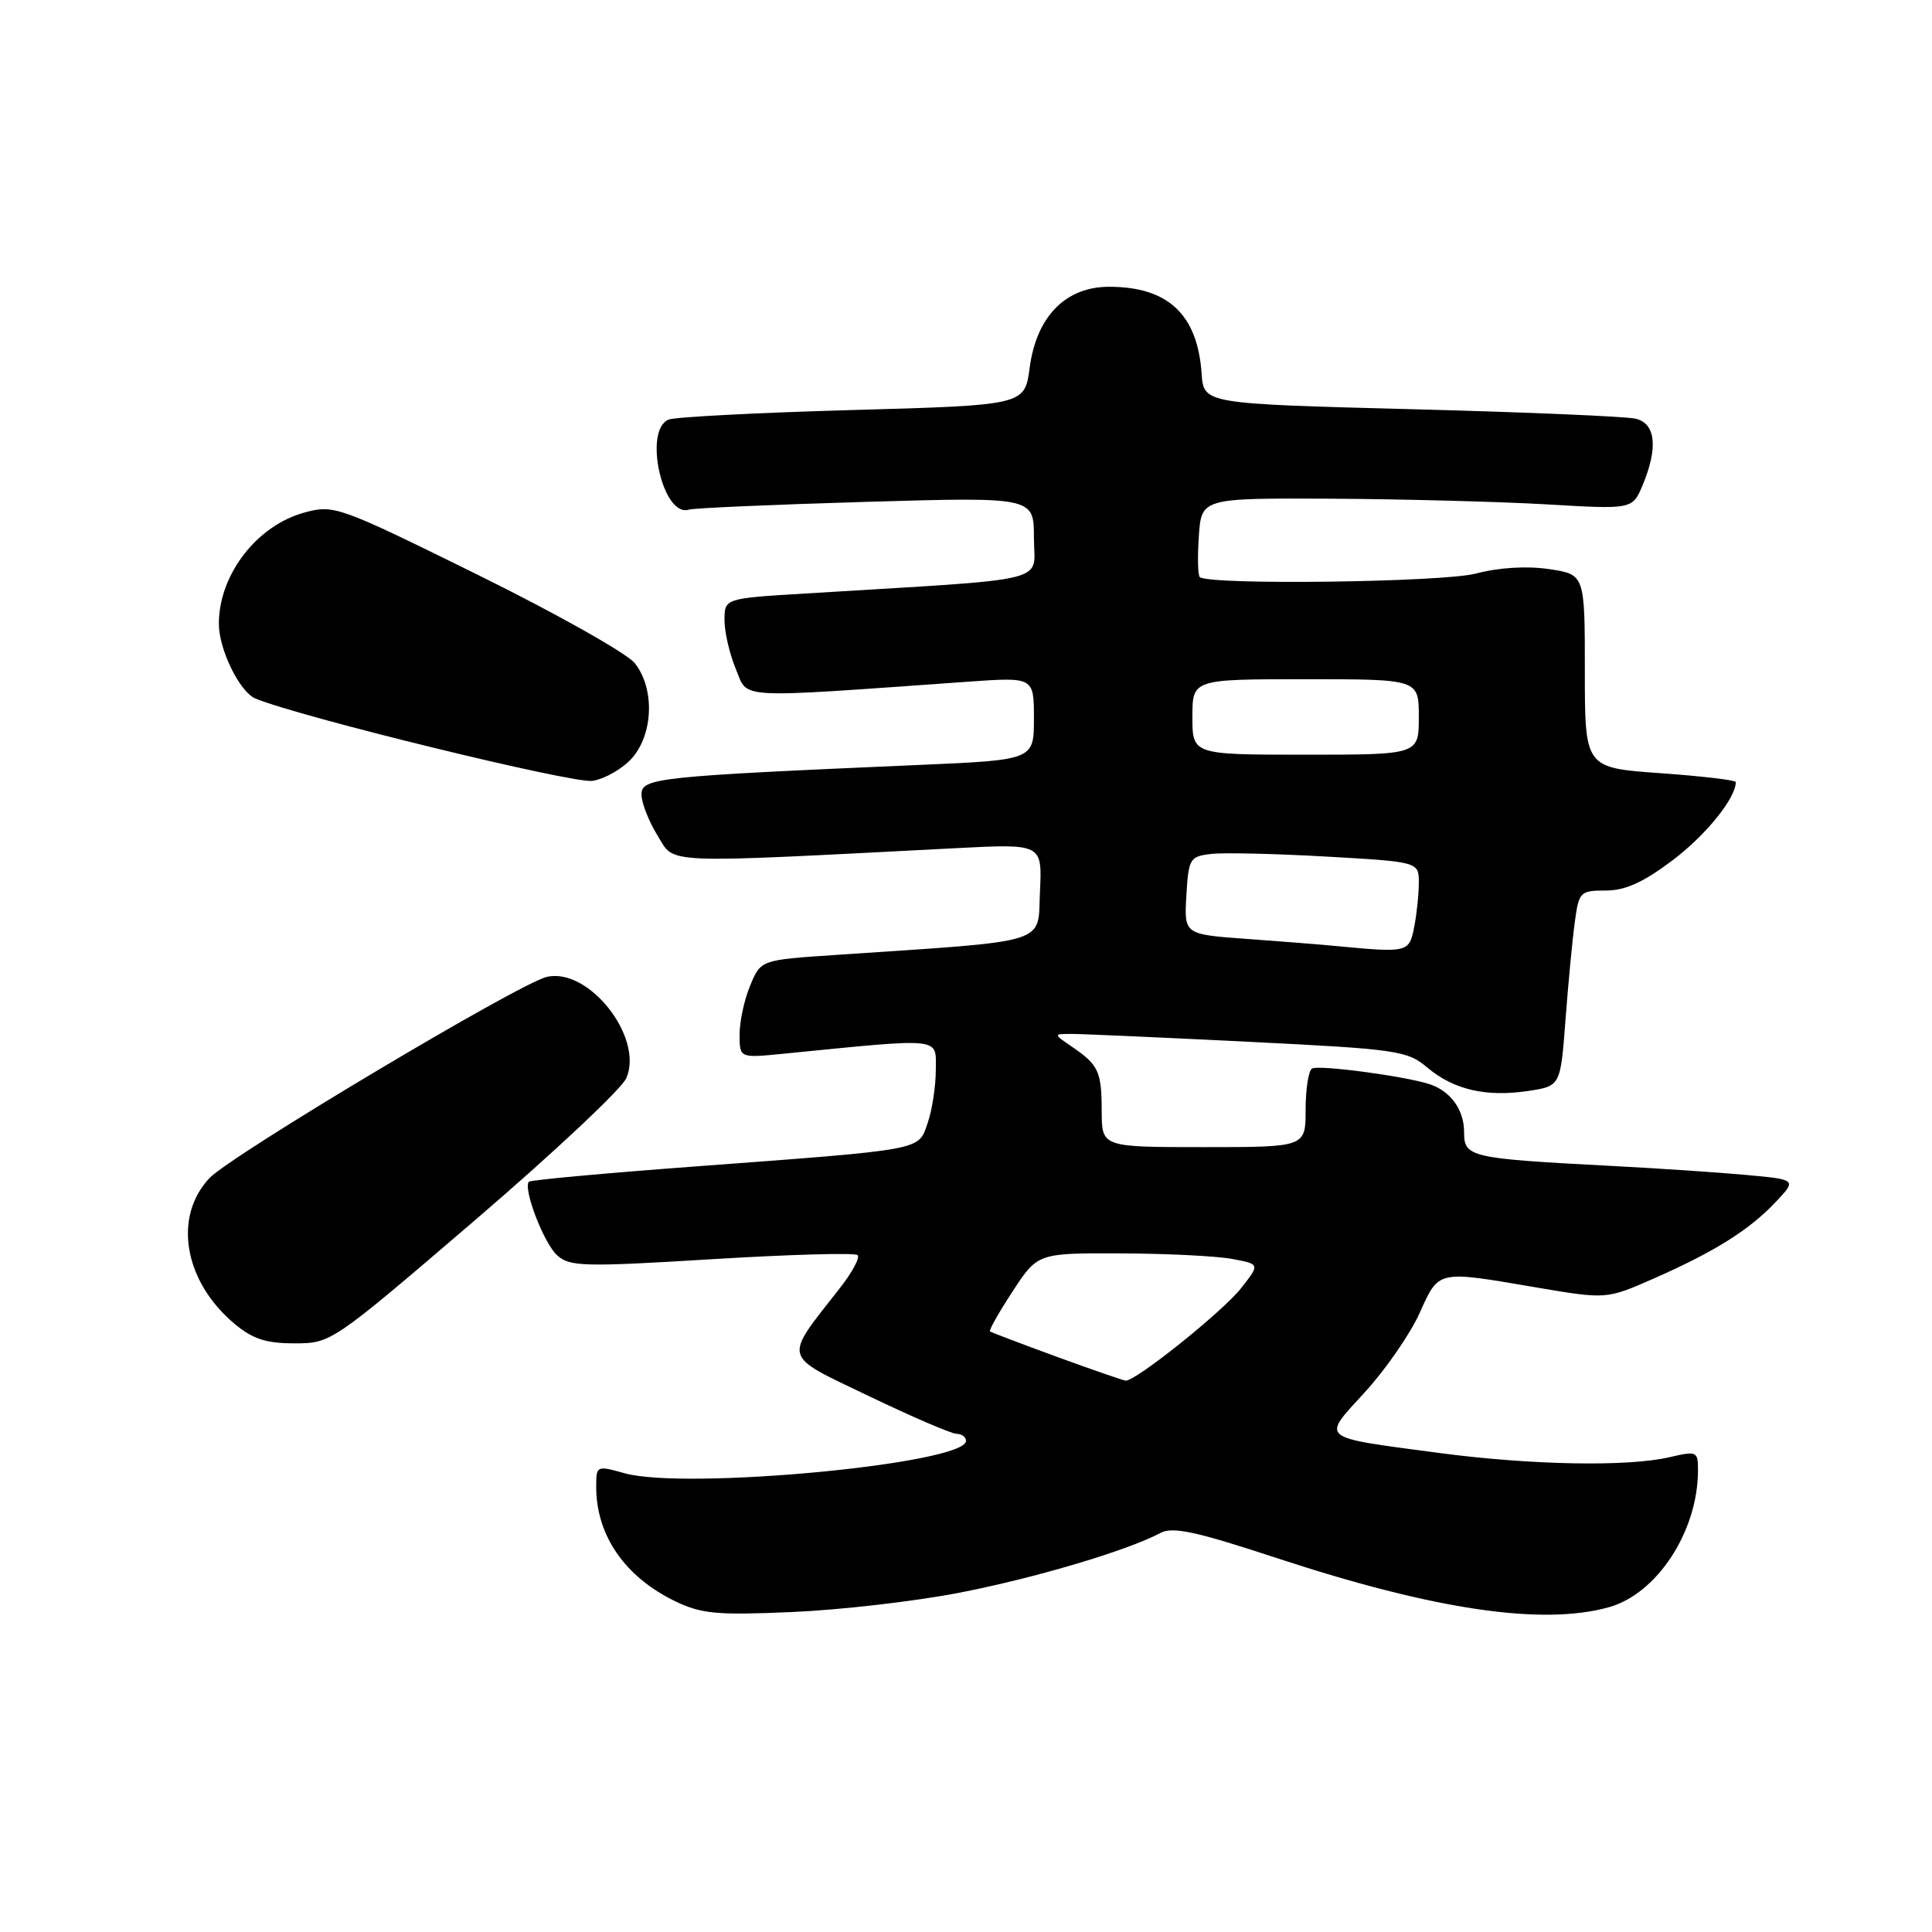 <?xml version="1.0" encoding="UTF-8" standalone="no"?>
<!DOCTYPE svg PUBLIC "-//W3C//DTD SVG 1.1//EN" "http://www.w3.org/Graphics/SVG/1.1/DTD/svg11.dtd" >
<svg xmlns="http://www.w3.org/2000/svg" xmlns:xlink="http://www.w3.org/1999/xlink" version="1.1" viewBox="0 0 256 256">
 <g >
 <path fill="currentColor"
d=" M 127.09 211.05 C 137.18 209.09 149.42 205.45 153.77 203.12 C 155.38 202.26 158.48 202.93 169.14 206.44 C 190.02 213.31 204.32 215.43 213.17 212.97 C 219.57 211.19 224.98 202.91 224.99 194.86 C 225.00 192.31 224.86 192.24 221.25 193.08 C 215.66 194.38 202.88 194.14 190.65 192.52 C 174.55 190.37 175.07 190.80 180.88 184.44 C 183.60 181.47 186.84 176.78 188.09 174.02 C 190.70 168.25 190.32 168.33 203.56 170.59 C 212.87 172.17 212.87 172.17 219.18 169.39 C 227.27 165.82 231.80 162.97 235.30 159.26 C 238.09 156.30 238.09 156.30 231.30 155.68 C 227.56 155.34 219.55 154.80 213.50 154.49 C 194.71 153.50 194.00 153.34 194.00 150.01 C 194.00 146.98 192.14 144.48 189.24 143.60 C 185.66 142.52 174.67 141.08 173.85 141.59 C 173.38 141.88 173.00 144.34 173.00 147.06 C 173.00 152.00 173.00 152.00 159.50 152.00 C 146.00 152.00 146.00 152.00 145.98 147.25 C 145.97 141.96 145.58 141.12 142.03 138.69 C 139.55 137.00 139.55 137.00 142.03 137.00 C 143.39 137.00 153.91 137.47 165.40 138.04 C 185.18 139.02 186.46 139.21 189.13 141.46 C 192.63 144.40 196.90 145.39 202.48 144.56 C 206.77 143.91 206.77 143.91 207.43 135.21 C 207.79 130.42 208.34 124.59 208.66 122.25 C 209.21 118.16 209.36 118.00 212.77 118.00 C 215.36 118.00 217.75 116.92 221.64 113.98 C 226.05 110.65 230.00 105.76 230.00 103.63 C 230.00 103.37 225.50 102.84 220.00 102.45 C 210.00 101.74 210.00 101.74 210.00 88.93 C 210.00 76.12 210.00 76.12 205.26 75.41 C 202.30 74.97 198.65 75.19 195.51 76.01 C 191.16 77.14 160.75 77.55 159.00 76.49 C 158.72 76.33 158.66 73.90 158.85 71.10 C 159.19 66.00 159.19 66.00 176.35 66.08 C 185.78 66.13 198.63 66.47 204.91 66.83 C 216.31 67.50 216.31 67.50 217.66 64.28 C 219.72 59.33 219.40 56.14 216.75 55.48 C 215.51 55.18 202.12 54.61 187.00 54.22 C 159.50 53.50 159.50 53.50 159.22 49.50 C 158.68 41.67 154.77 38.00 146.97 38.00 C 141.20 38.00 137.34 41.93 136.44 48.71 C 135.78 53.69 135.78 53.69 113.01 54.33 C 100.49 54.68 89.51 55.25 88.62 55.59 C 85.19 56.91 87.79 68.62 91.28 67.53 C 91.95 67.32 102.51 66.86 114.75 66.50 C 137.00 65.85 137.00 65.85 137.00 71.28 C 137.00 77.35 140.10 76.60 106.75 78.64 C 96.00 79.29 96.00 79.29 96.00 82.18 C 96.00 83.77 96.68 86.69 97.51 88.67 C 99.18 92.67 96.95 92.55 128.25 90.33 C 137.00 89.71 137.00 89.71 137.00 95.21 C 137.00 100.70 137.00 100.70 121.75 101.36 C 87.03 102.87 85.00 103.08 85.00 105.27 C 85.00 106.37 85.96 108.82 87.13 110.72 C 89.49 114.53 87.04 114.43 126.80 112.38 C 138.10 111.80 138.10 111.80 137.80 118.15 C 137.47 125.24 139.56 124.59 110.66 126.54 C 100.81 127.20 100.81 127.20 99.41 130.57 C 98.63 132.42 98.00 135.34 98.00 137.07 C 98.00 140.20 98.00 140.20 103.75 139.63 C 125.14 137.51 124.00 137.39 124.00 141.75 C 124.00 143.92 123.51 147.10 122.92 148.80 C 121.64 152.48 122.78 152.27 92.00 154.57 C 80.17 155.45 70.32 156.36 70.09 156.58 C 69.25 157.41 72.05 164.73 73.82 166.33 C 75.48 167.84 77.34 167.89 94.35 166.85 C 104.63 166.22 113.31 165.98 113.64 166.31 C 113.97 166.64 112.91 168.62 111.27 170.70 C 103.75 180.33 103.49 179.39 115.13 184.99 C 120.84 187.73 126.06 189.98 126.75 189.99 C 127.44 189.99 128.00 190.41 128.00 190.92 C 128.00 193.96 90.85 197.48 82.75 195.21 C 79.05 194.17 79.00 194.20 79.00 197.02 C 79.00 203.46 82.81 208.97 89.50 212.19 C 92.96 213.85 95.04 214.04 105.00 213.60 C 111.33 213.33 121.27 212.18 127.09 211.05 Z  M 62.86 161.75 C 73.29 152.81 82.34 144.32 82.98 142.88 C 85.36 137.49 78.00 128.12 72.43 129.45 C 68.73 130.34 30.58 153.10 27.75 156.11 C 22.92 161.25 24.37 169.77 31.04 175.38 C 33.47 177.42 35.23 178.00 39.02 178.00 C 43.87 178.00 43.98 177.93 62.86 161.75 Z  M 83.75 100.45 C 86.58 97.22 86.76 91.23 84.12 87.88 C 83.08 86.57 73.71 81.30 63.30 76.16 C 44.90 67.09 44.26 66.85 40.39 67.90 C 34.04 69.60 29.00 76.14 29.00 82.66 C 29.00 86.05 31.75 91.67 33.83 92.55 C 39.60 94.97 75.97 103.86 78.50 103.47 C 80.15 103.21 82.51 101.85 83.75 100.45 Z  M 140.00 179.77 C 135.32 178.06 131.36 176.55 131.18 176.42 C 131.00 176.30 132.35 173.91 134.18 171.11 C 137.50 166.04 137.50 166.04 148.50 166.08 C 154.55 166.10 161.18 166.43 163.23 166.81 C 166.96 167.50 166.96 167.50 164.46 170.68 C 162.02 173.79 150.44 183.06 149.15 182.94 C 148.79 182.90 144.68 181.48 140.00 179.77 Z  M 177.00 125.35 C 175.07 125.16 169.77 124.74 165.20 124.41 C 156.90 123.81 156.90 123.81 157.20 118.66 C 157.49 113.75 157.65 113.48 160.50 113.15 C 162.15 112.96 169.01 113.12 175.75 113.50 C 188.00 114.20 188.00 114.20 188.00 116.98 C 188.00 118.50 187.72 121.16 187.38 122.88 C 186.71 126.22 186.56 126.26 177.00 125.35 Z  M 158.00 95.00 C 158.00 90.00 158.00 90.00 173.00 90.00 C 188.00 90.00 188.00 90.00 188.00 95.00 C 188.00 100.00 188.00 100.00 173.00 100.00 C 158.00 100.00 158.00 100.00 158.00 95.00 Z "/>
</g>
</svg>